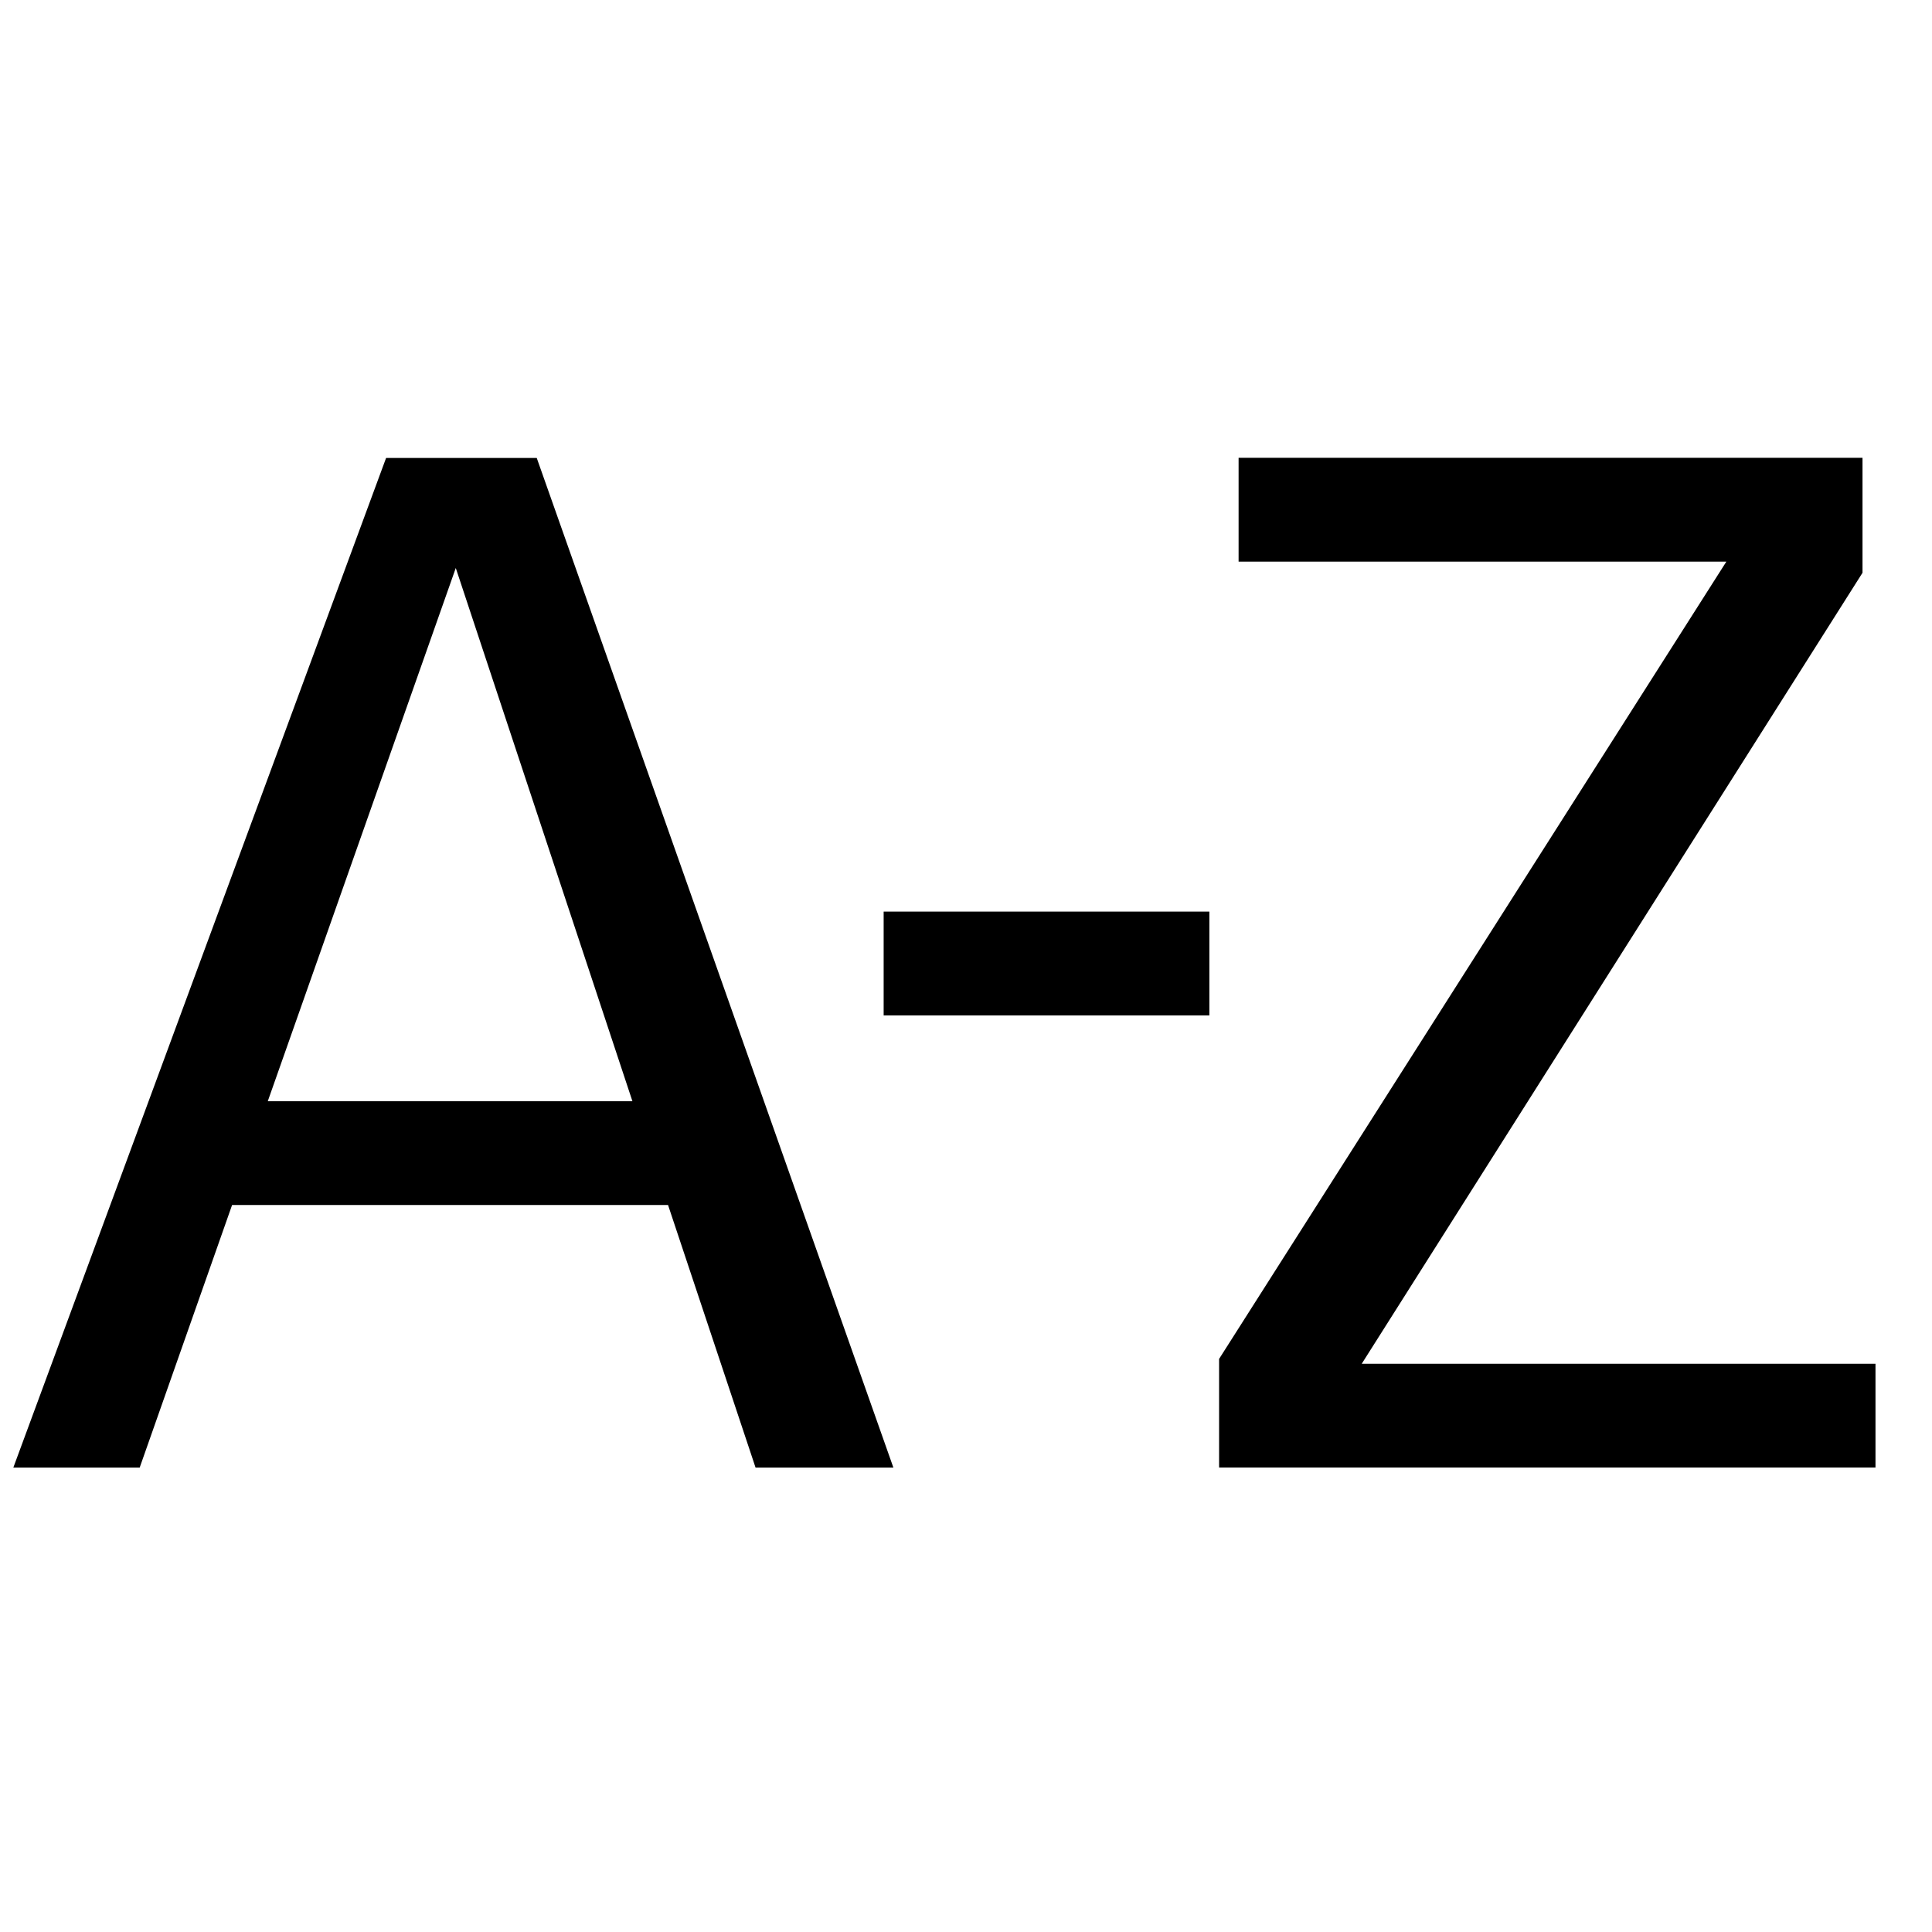 <svg xmlns="http://www.w3.org/2000/svg" width="32" height="32"><path d="M6.395 7.585H8.89l5.907 16.722h-2.283l-1.449-4.348H3.844l-1.53 4.348H.221L6.395 7.585zM4.435 18.24h6.04L7.549 9.408 4.435 18.24zm10.201-3.141h5.395v1.719h-5.395v-1.719zm5.556 7.409l8.402-13.206h-8.079V7.583h10.334v1.904l-8.295 13.102h8.51v1.717H20.192z"/></svg>